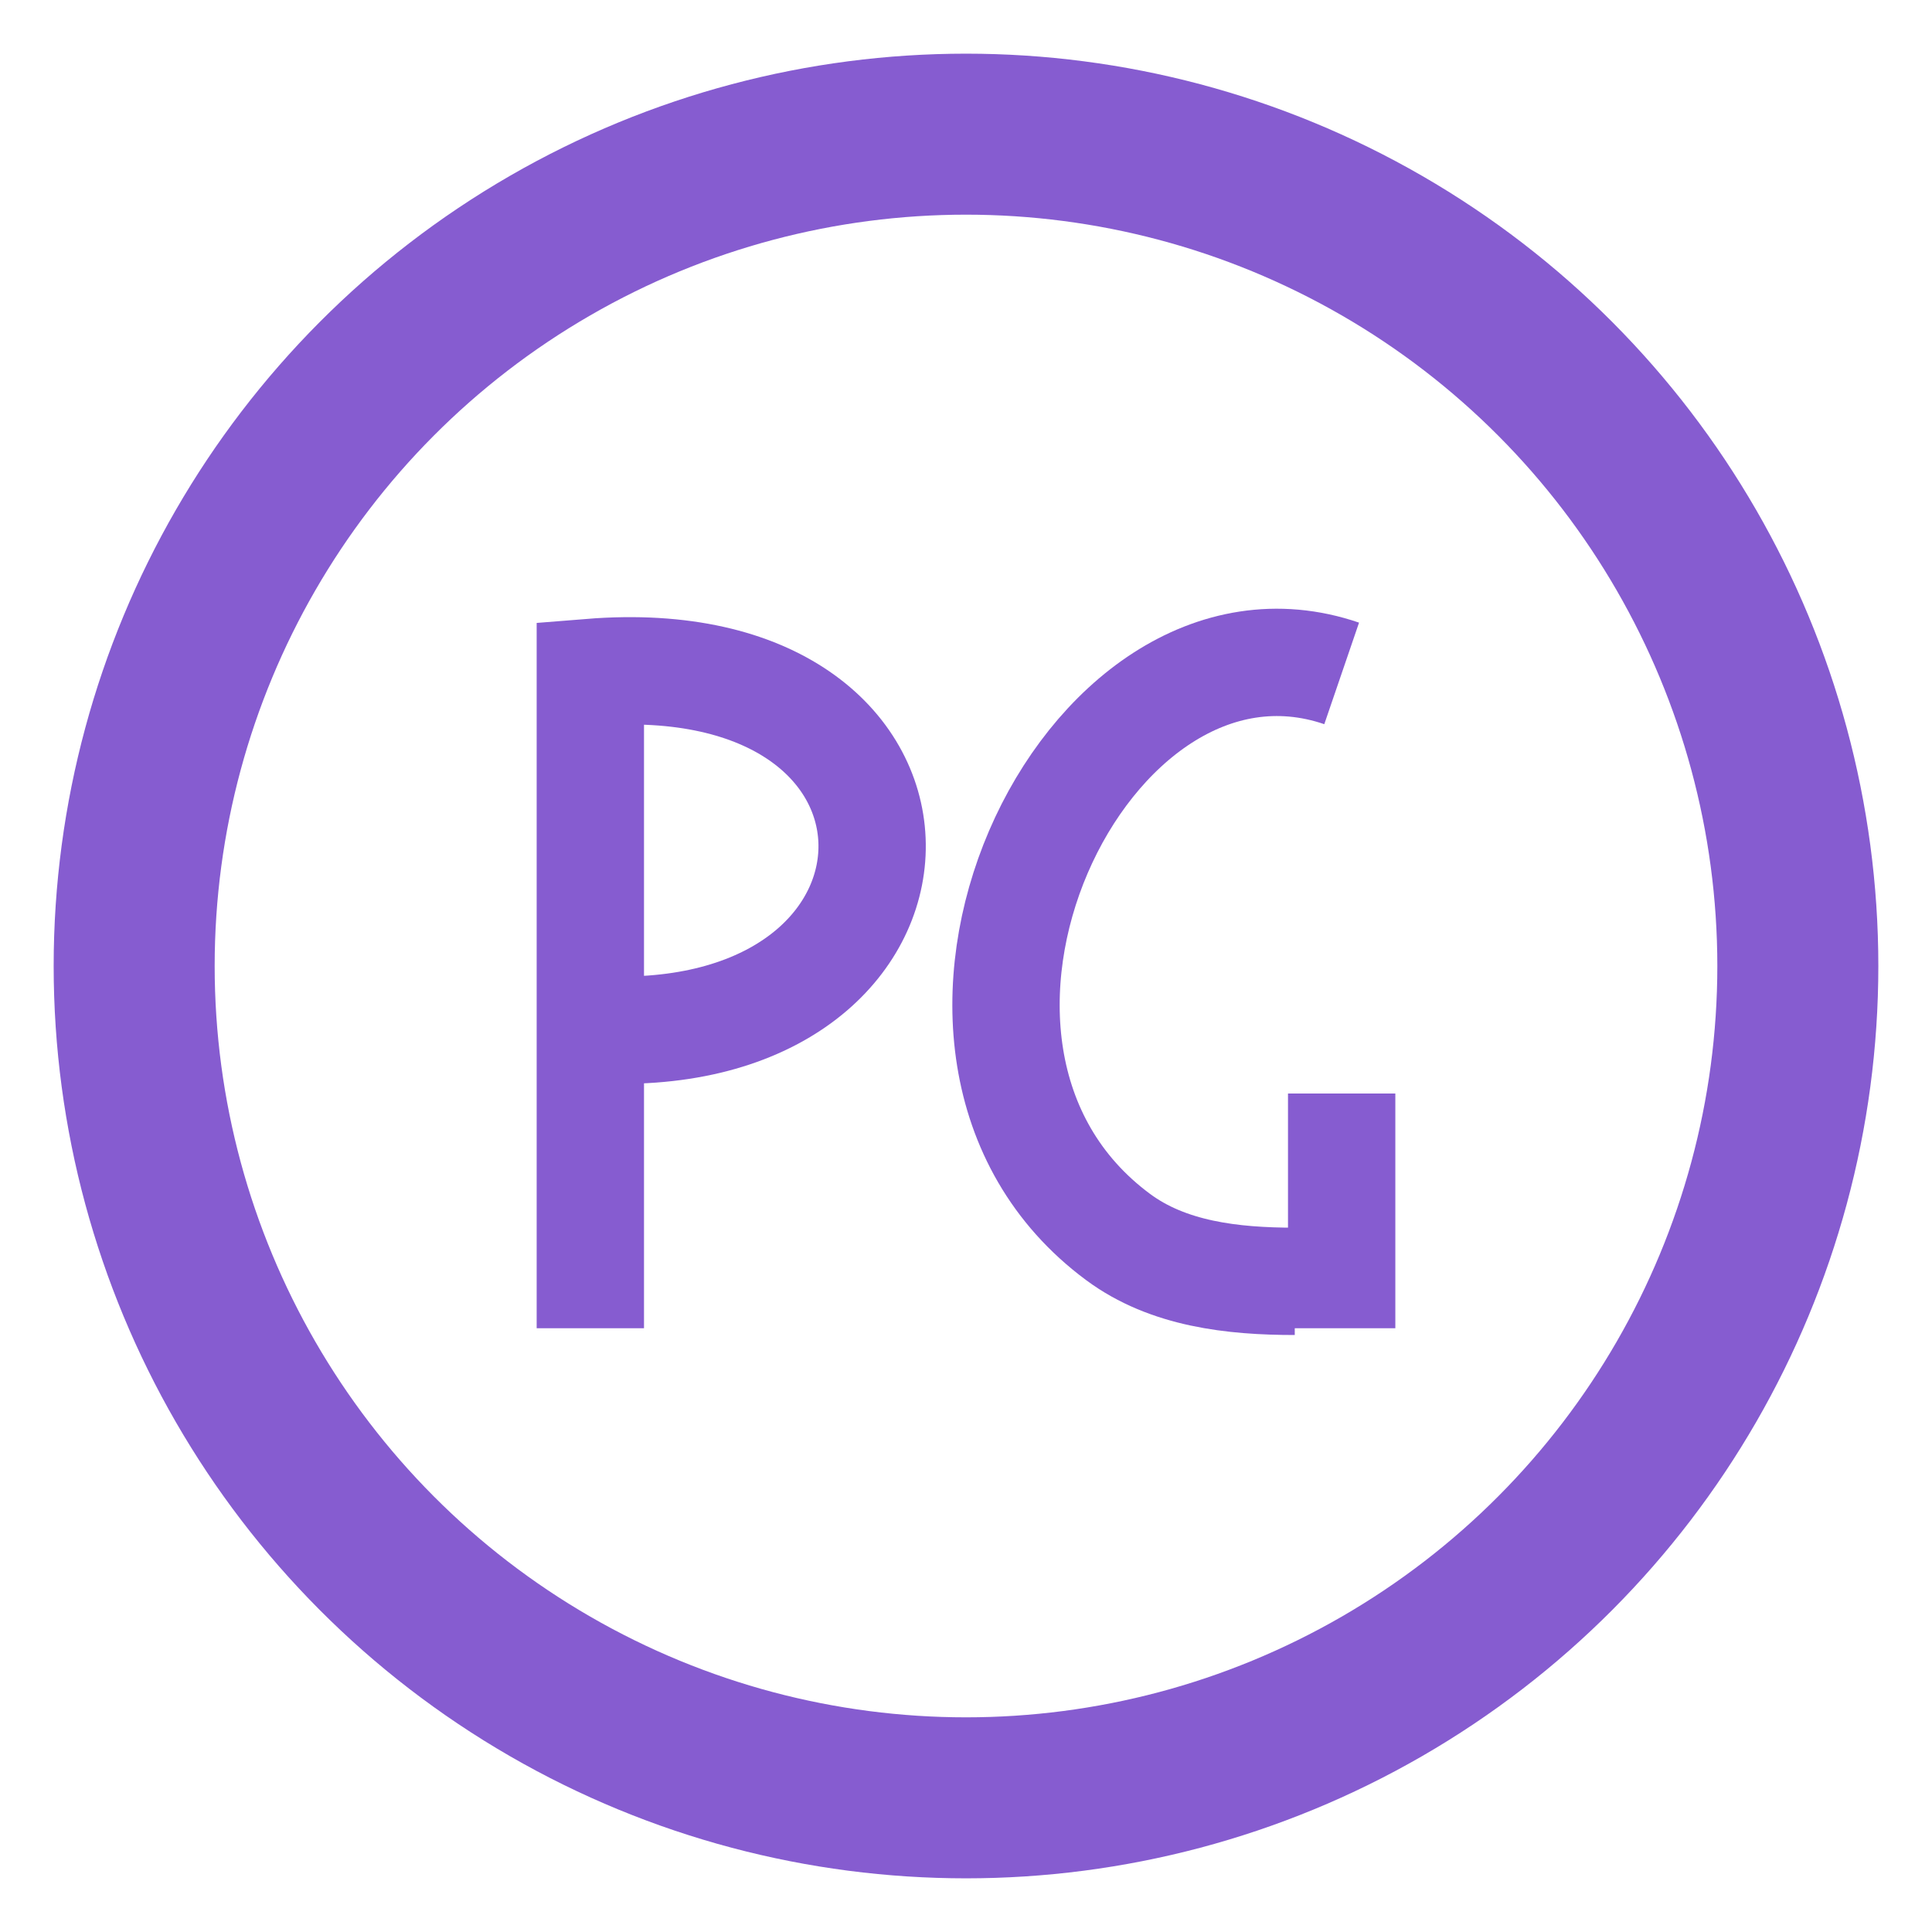 <svg xmlns="http://www.w3.org/2000/svg" width="18" height="18" viewBox="0 0 18 18" fill="none">
<circle cx="9" cy="9" r="7.75" stroke="#865CD0" stroke-width="1.5"/>
<path d="M5.5 12.375V6.265C8.951 5.987 8.951 9.598 5.788 9.598" stroke="#865CD0"/>
<path d="M12.5 6.274C10.098 5.452 8.062 9.78 10.417 11.525C10.882 11.87 11.484 11.938 12.063 11.938V11.938M12.5 10.188L12.5 11.461L12.5 11.938V12.375" stroke="#865CD0"/>
</svg>